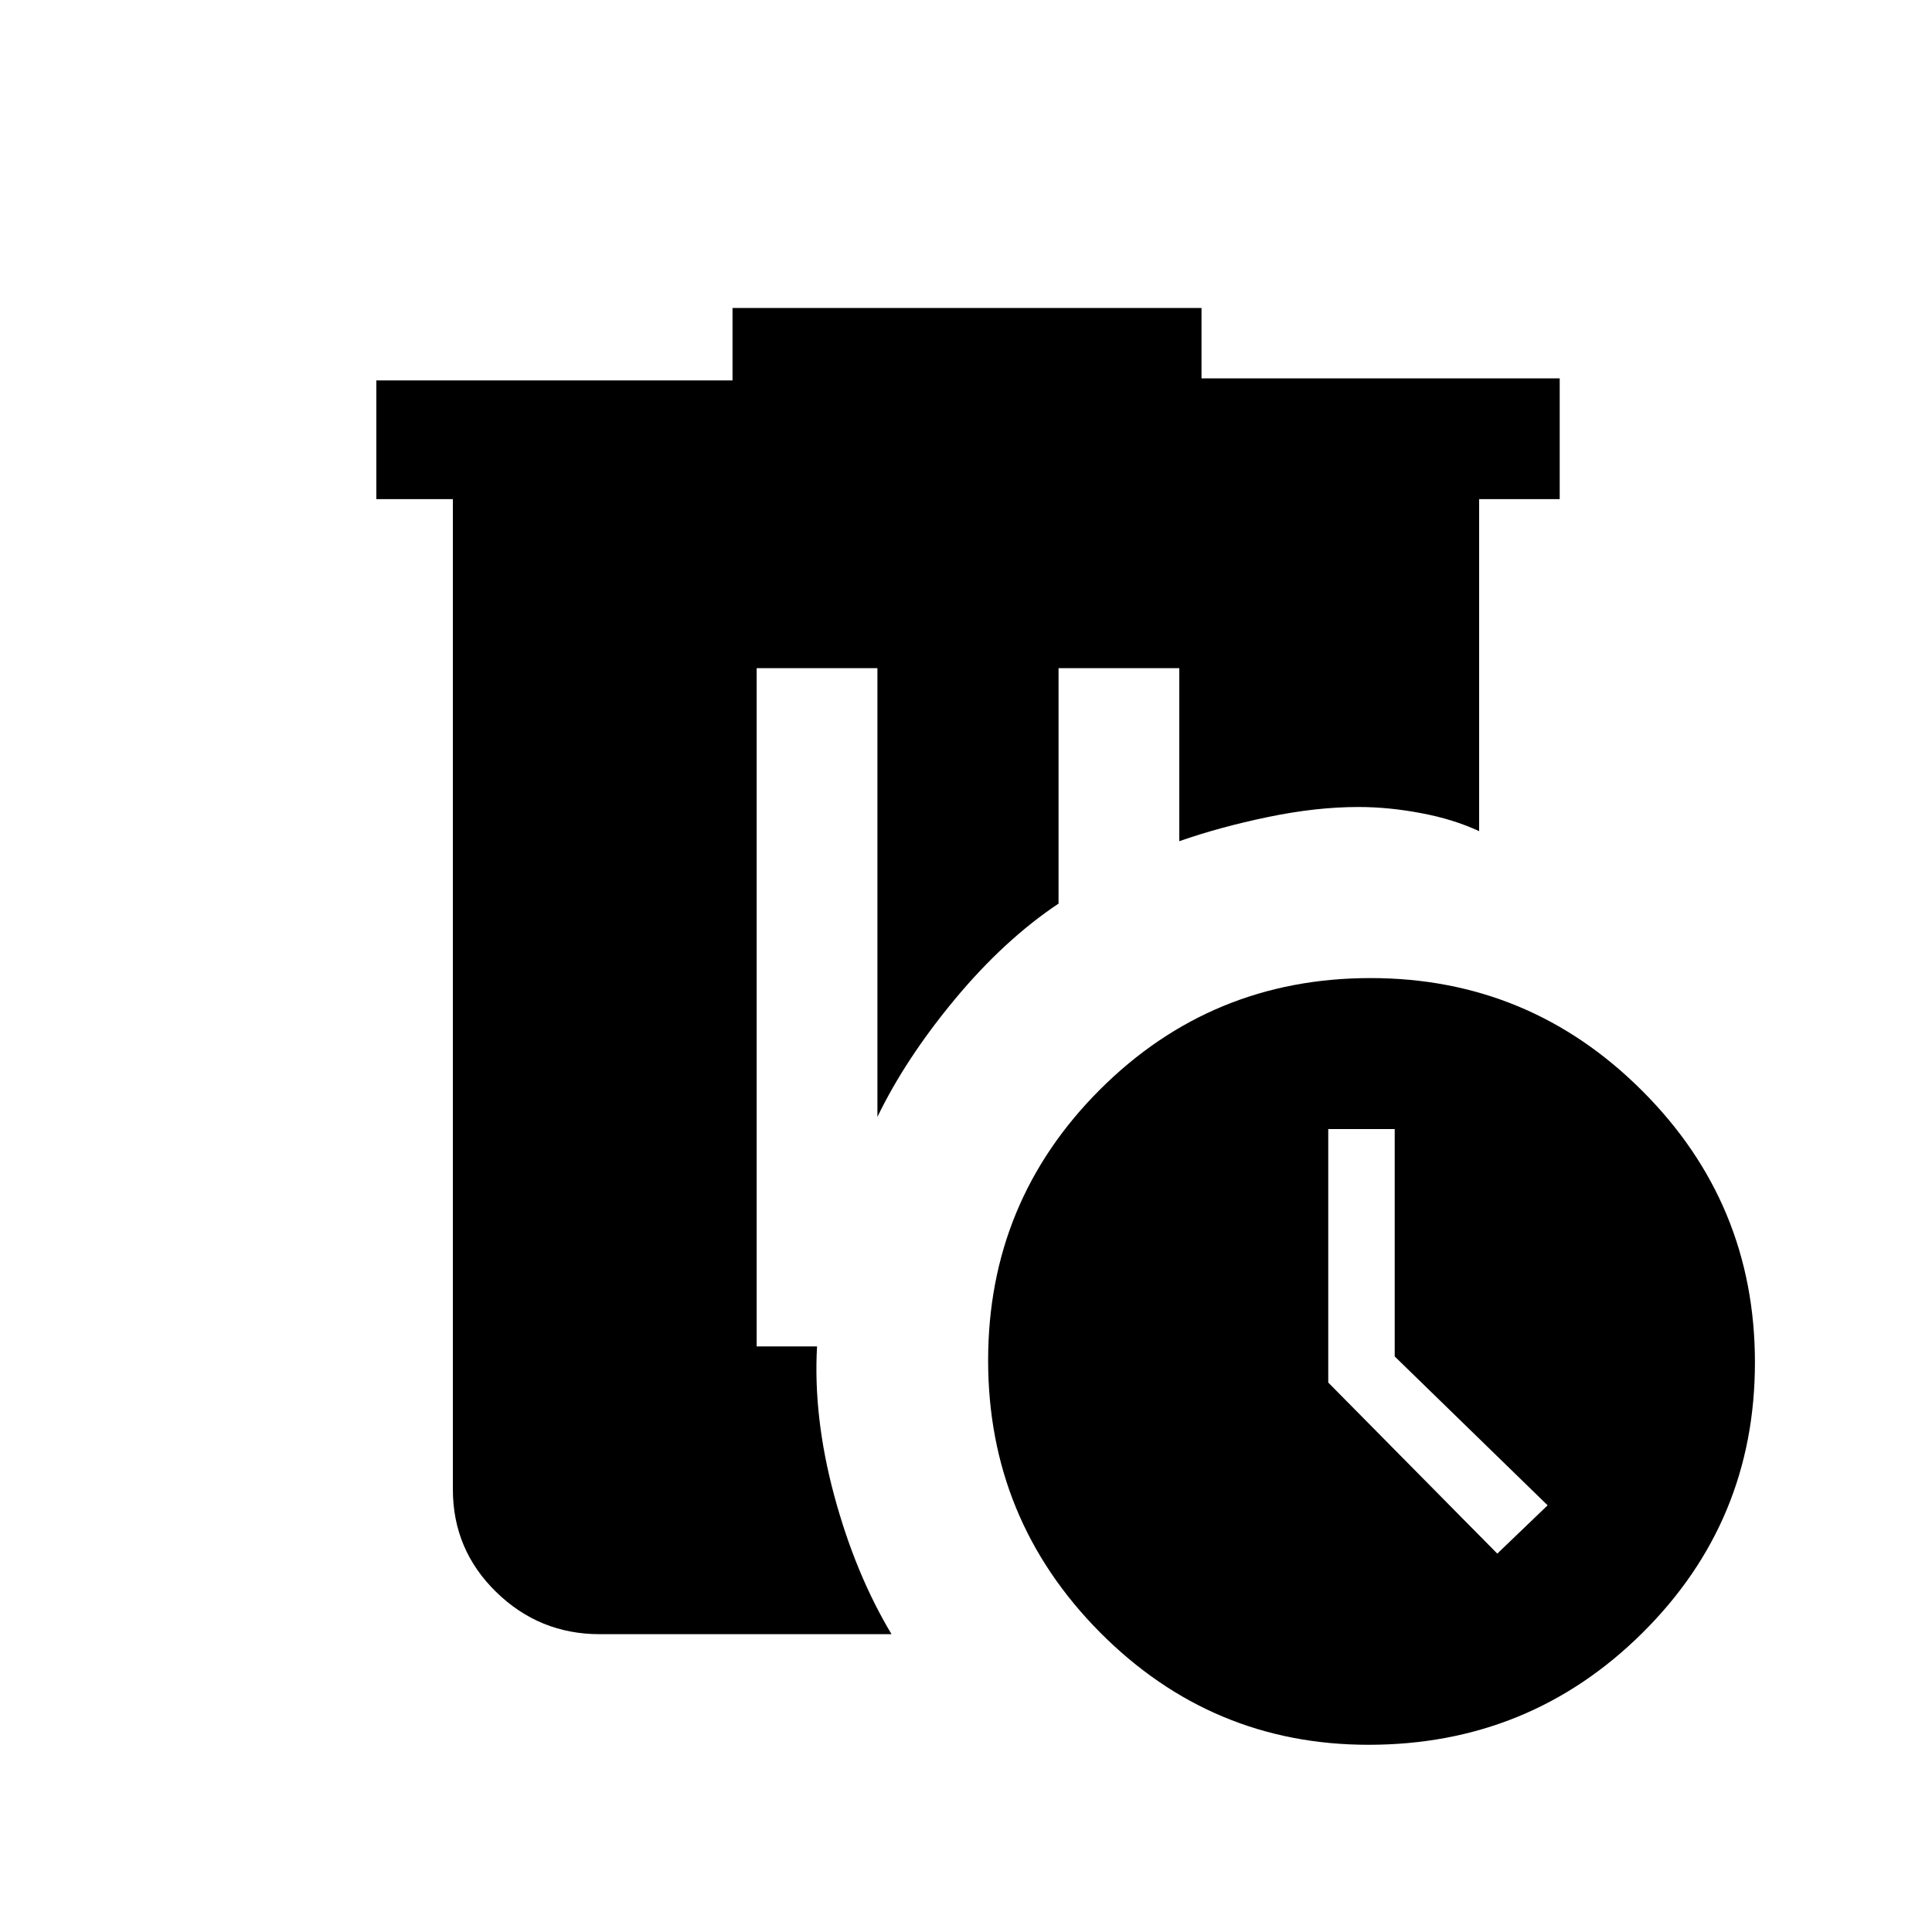 <svg xmlns="http://www.w3.org/2000/svg" height="20" width="20"><path d="M7.583 3.188h4.855v.729h3.708v1.25h-.834v3.437q-.27-.125-.604-.187-.333-.063-.646-.063-.437 0-.937.104t-.917.25V6.917h-1.25v2.437q-.562.375-1.073.99-.51.614-.802 1.218V6.917h-1.25v7.021h.625q-.041.729.177 1.541.219.813.594 1.438H6.208q-.625 0-1.073-.438-.447-.437-.447-1.062V5.167h-.792V3.938h3.687Zm6.605 6.937q1.645 0 2.812 1.167 1.167 1.166 1.167 2.812T17 16.906q-1.167 1.156-2.833 1.156-1.625 0-2.782-1.166-1.156-1.167-1.156-2.813 0-1.645 1.156-2.802 1.157-1.156 2.803-1.156Zm-.438 1.563v2.624l1.75 1.771.521-.5-1.583-1.541v-2.354Z"/></svg>